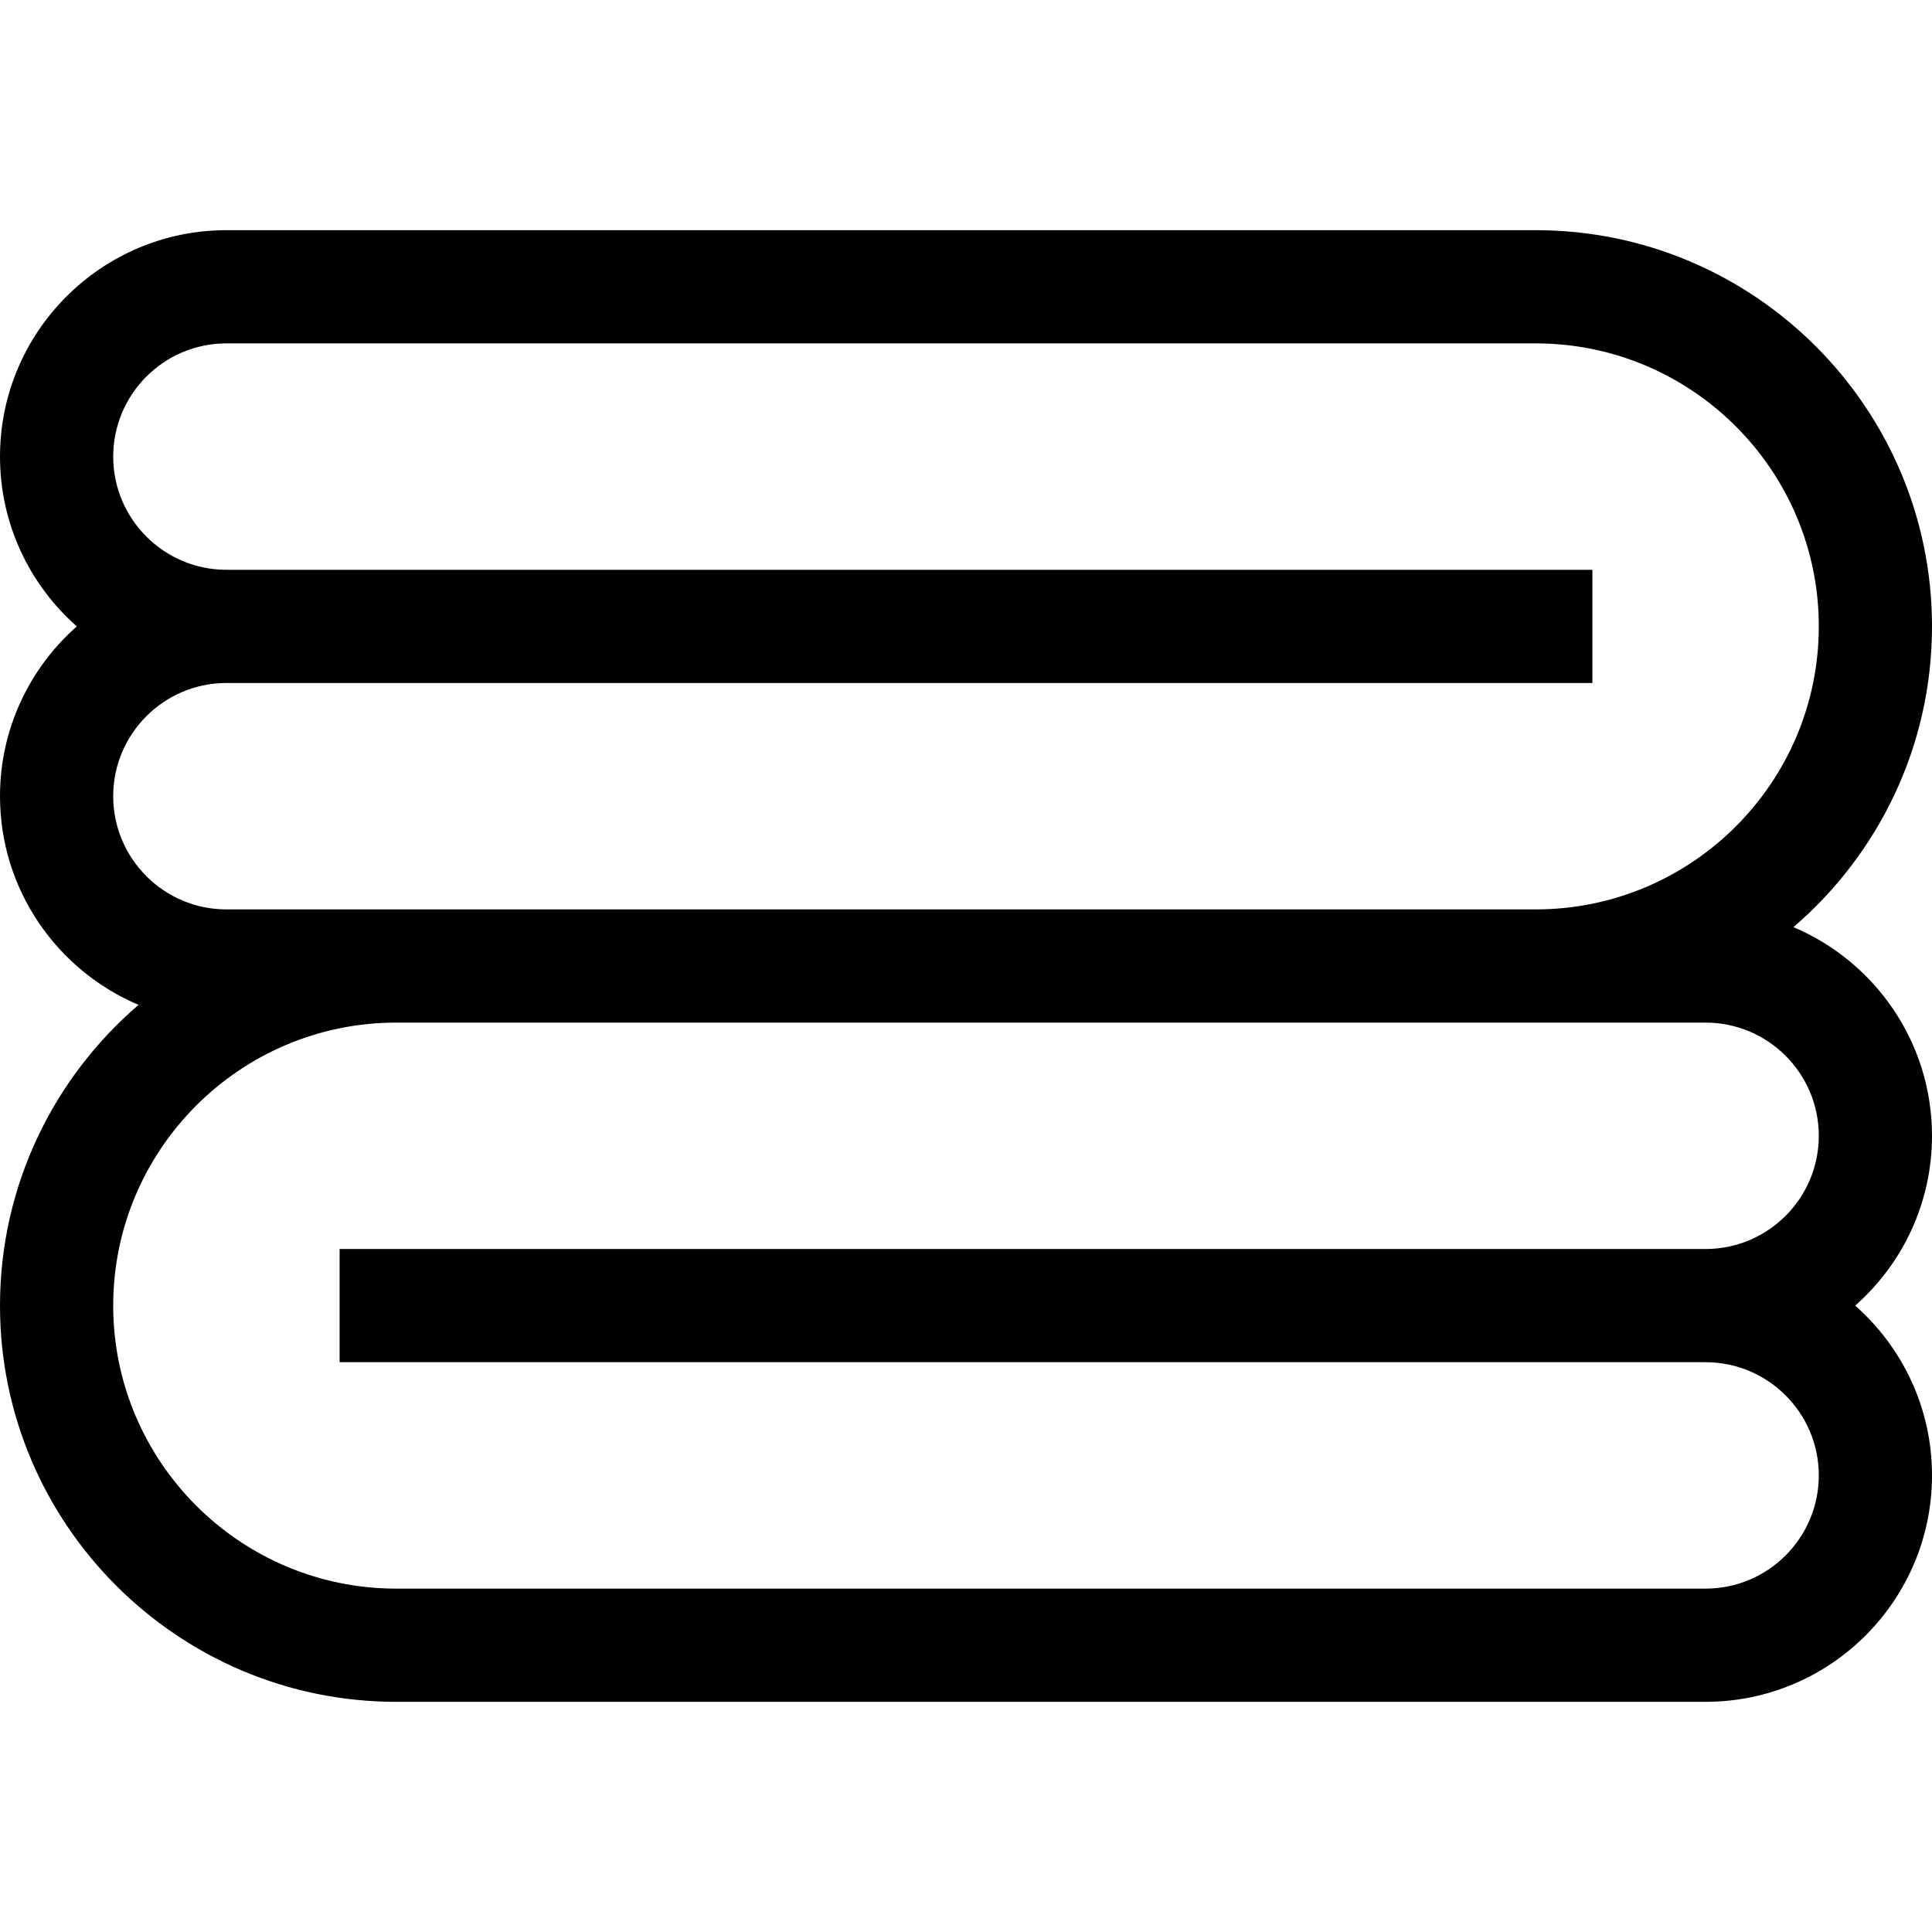 <svg height="512pt" viewBox="0 -61 512 512" width="512pt" xmlns="http://www.w3.org/2000/svg"><path d="m512 105c0-57.898-47.102-105-105-105h-347c-33.086 0-60 26.914-60 60 0 17.902 7.883 33.996 20.355 45-12.473 11.004-20.355 27.098-20.355 45 0 24.832 15.164 46.191 36.723 55.301-22.465 19.27-36.723 47.848-36.723 79.699 0 57.898 47.102 105 105 105h347c33.086 0 60-26.914 60-60 0-17.902-7.883-33.996-20.355-45 12.473-11.004 20.355-27.098 20.355-45 0-24.832-15.164-46.191-36.723-55.301 22.465-19.27 36.723-47.848 36.723-79.699zm-452 75c-16.543 0-30-13.457-30-30s13.457-30 30-30h362v-30h-362c-16.543 0-30-13.457-30-30s13.457-30 30-30h347c41.355 0 75 33.645 75 75s-33.645 75-75 75c-22.457 0-330.824 0-347 0zm392 30c16.543 0 30 13.457 30 30s-13.457 30-30 30h-362v30h362c16.543 0 30 13.457 30 30s-13.457 30-30 30h-347c-41.355 0-75-33.645-75-75s33.645-75 75-75zm0 0"/></svg>